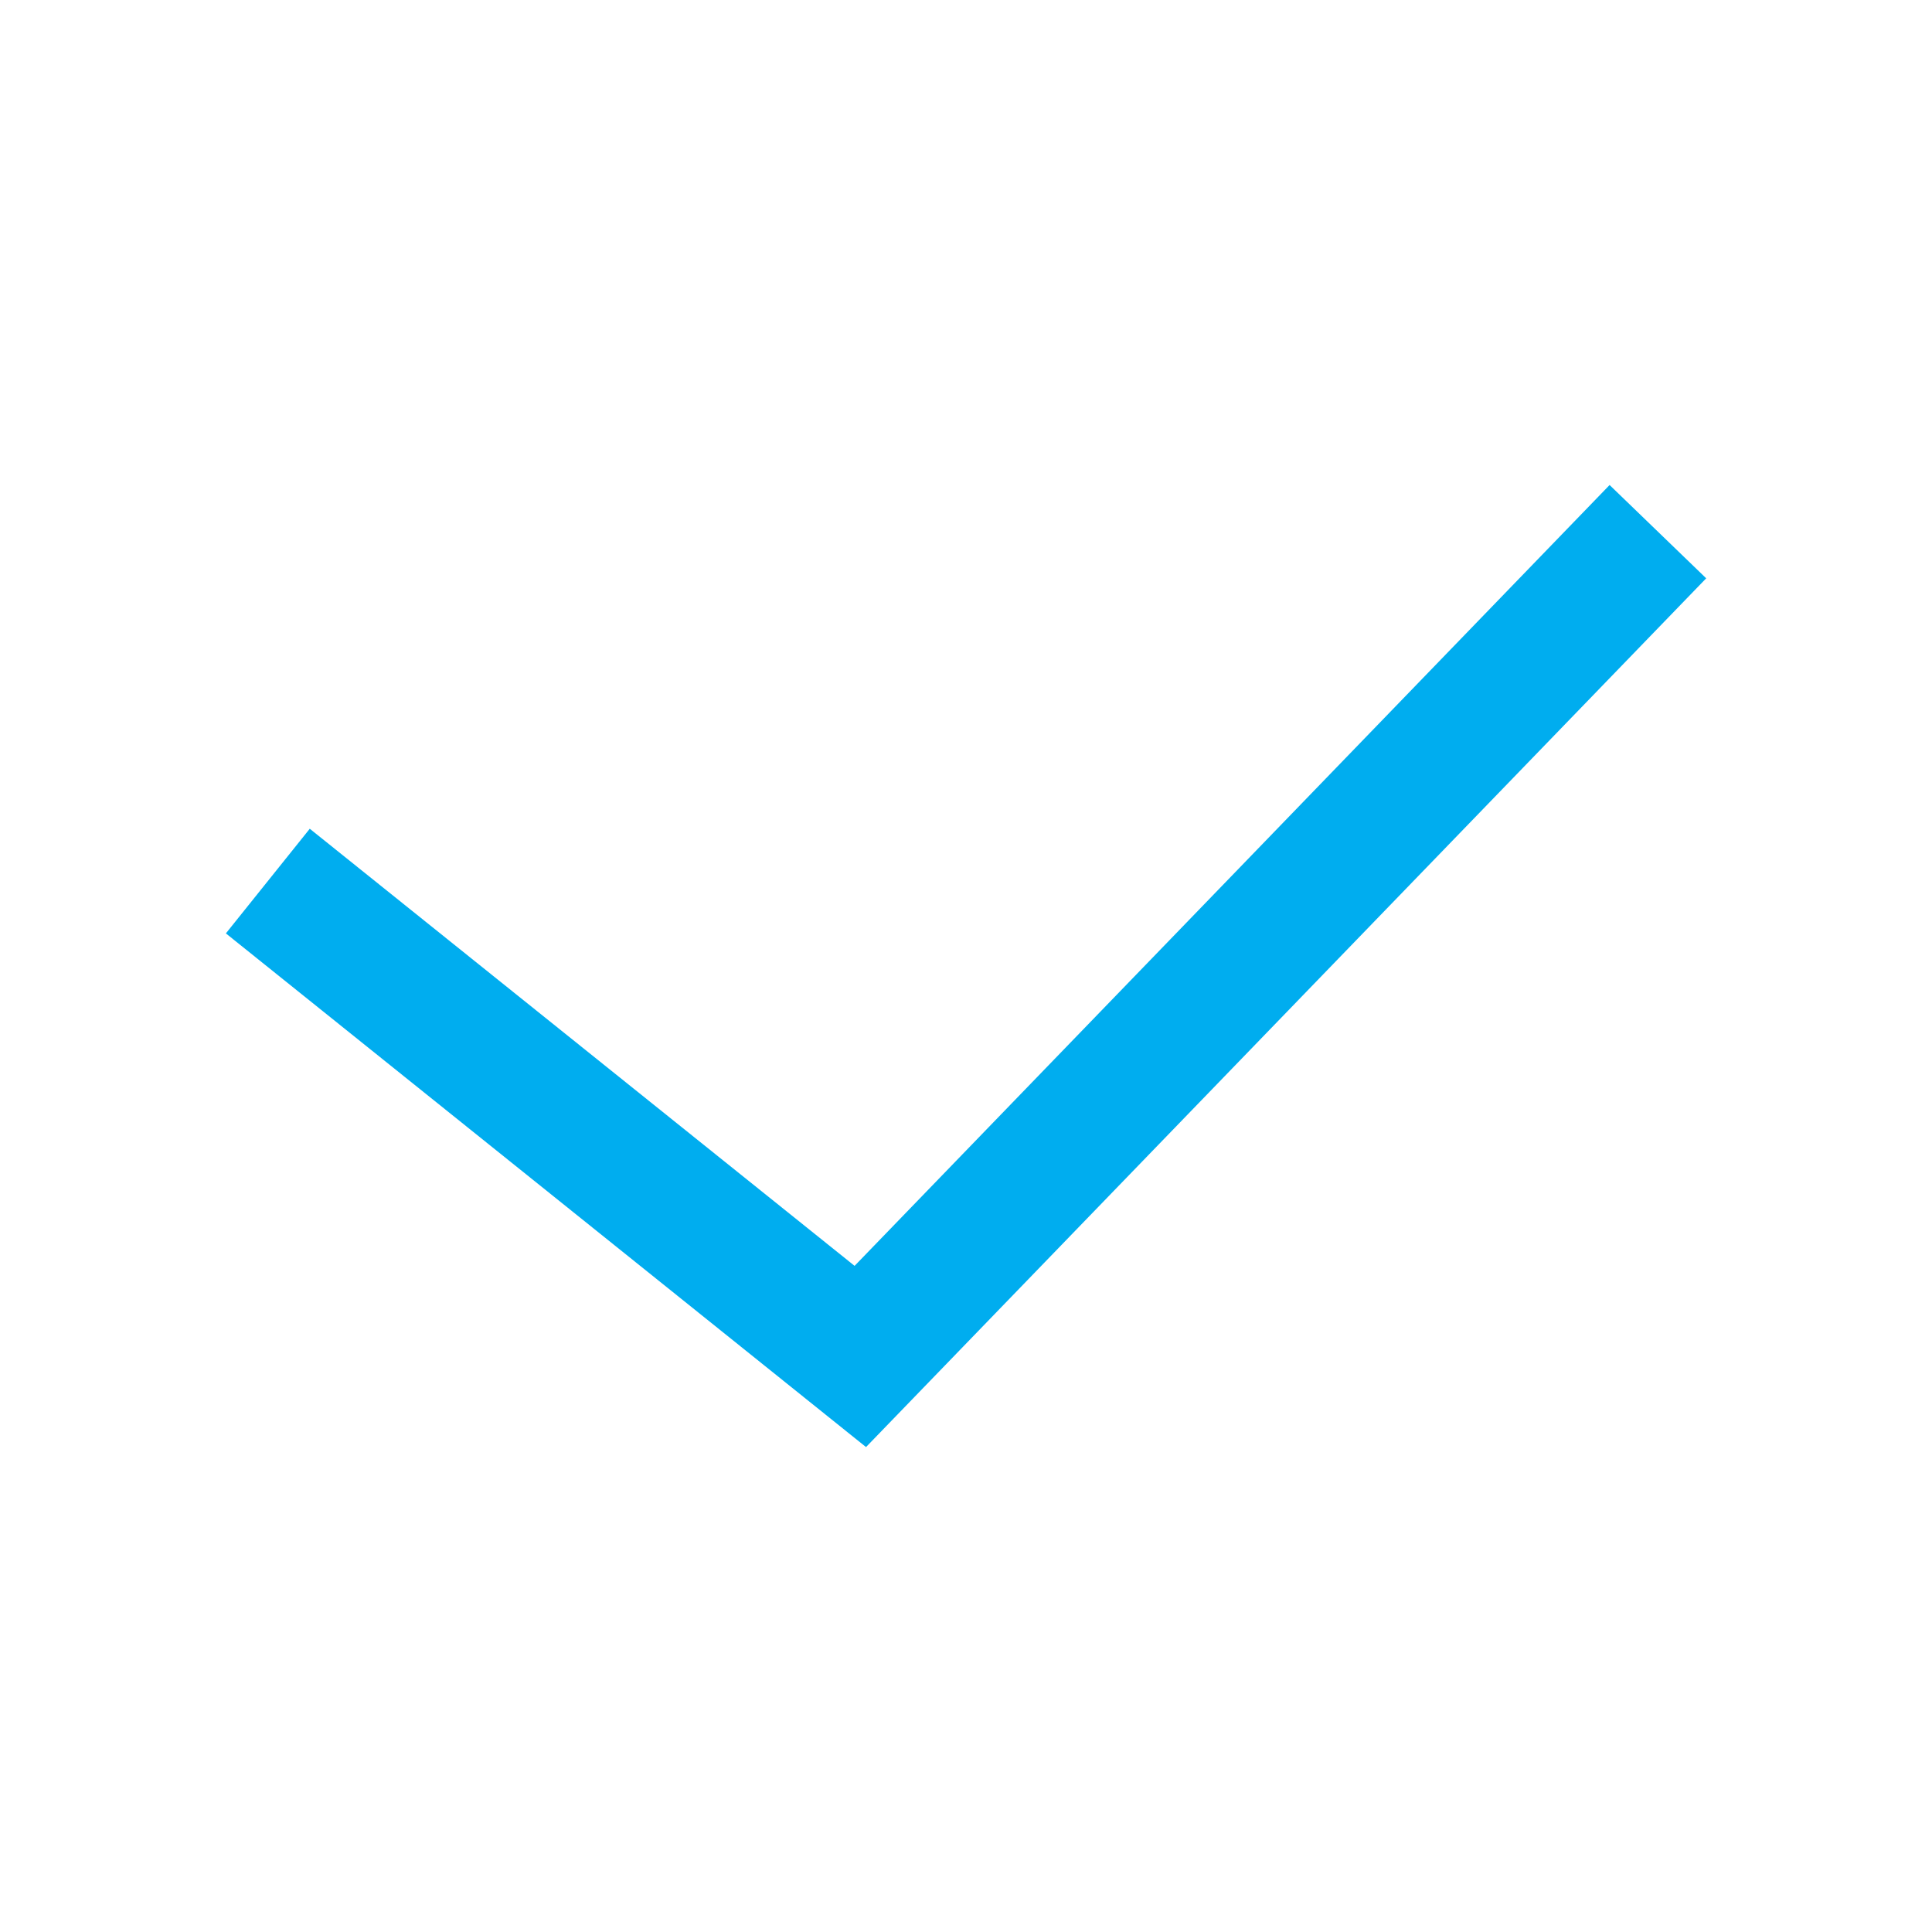 <svg width="24" height="24" viewBox="0 0 24 24" fill="none" xmlns="http://www.w3.org/2000/svg">
<path d="M10.758 17.976L2.806 11.595L3.848 10.295L10.616 15.725L19.995 6.025L21.195 7.184L10.758 17.976Z" fill="#00ADEF"/>
</svg>
